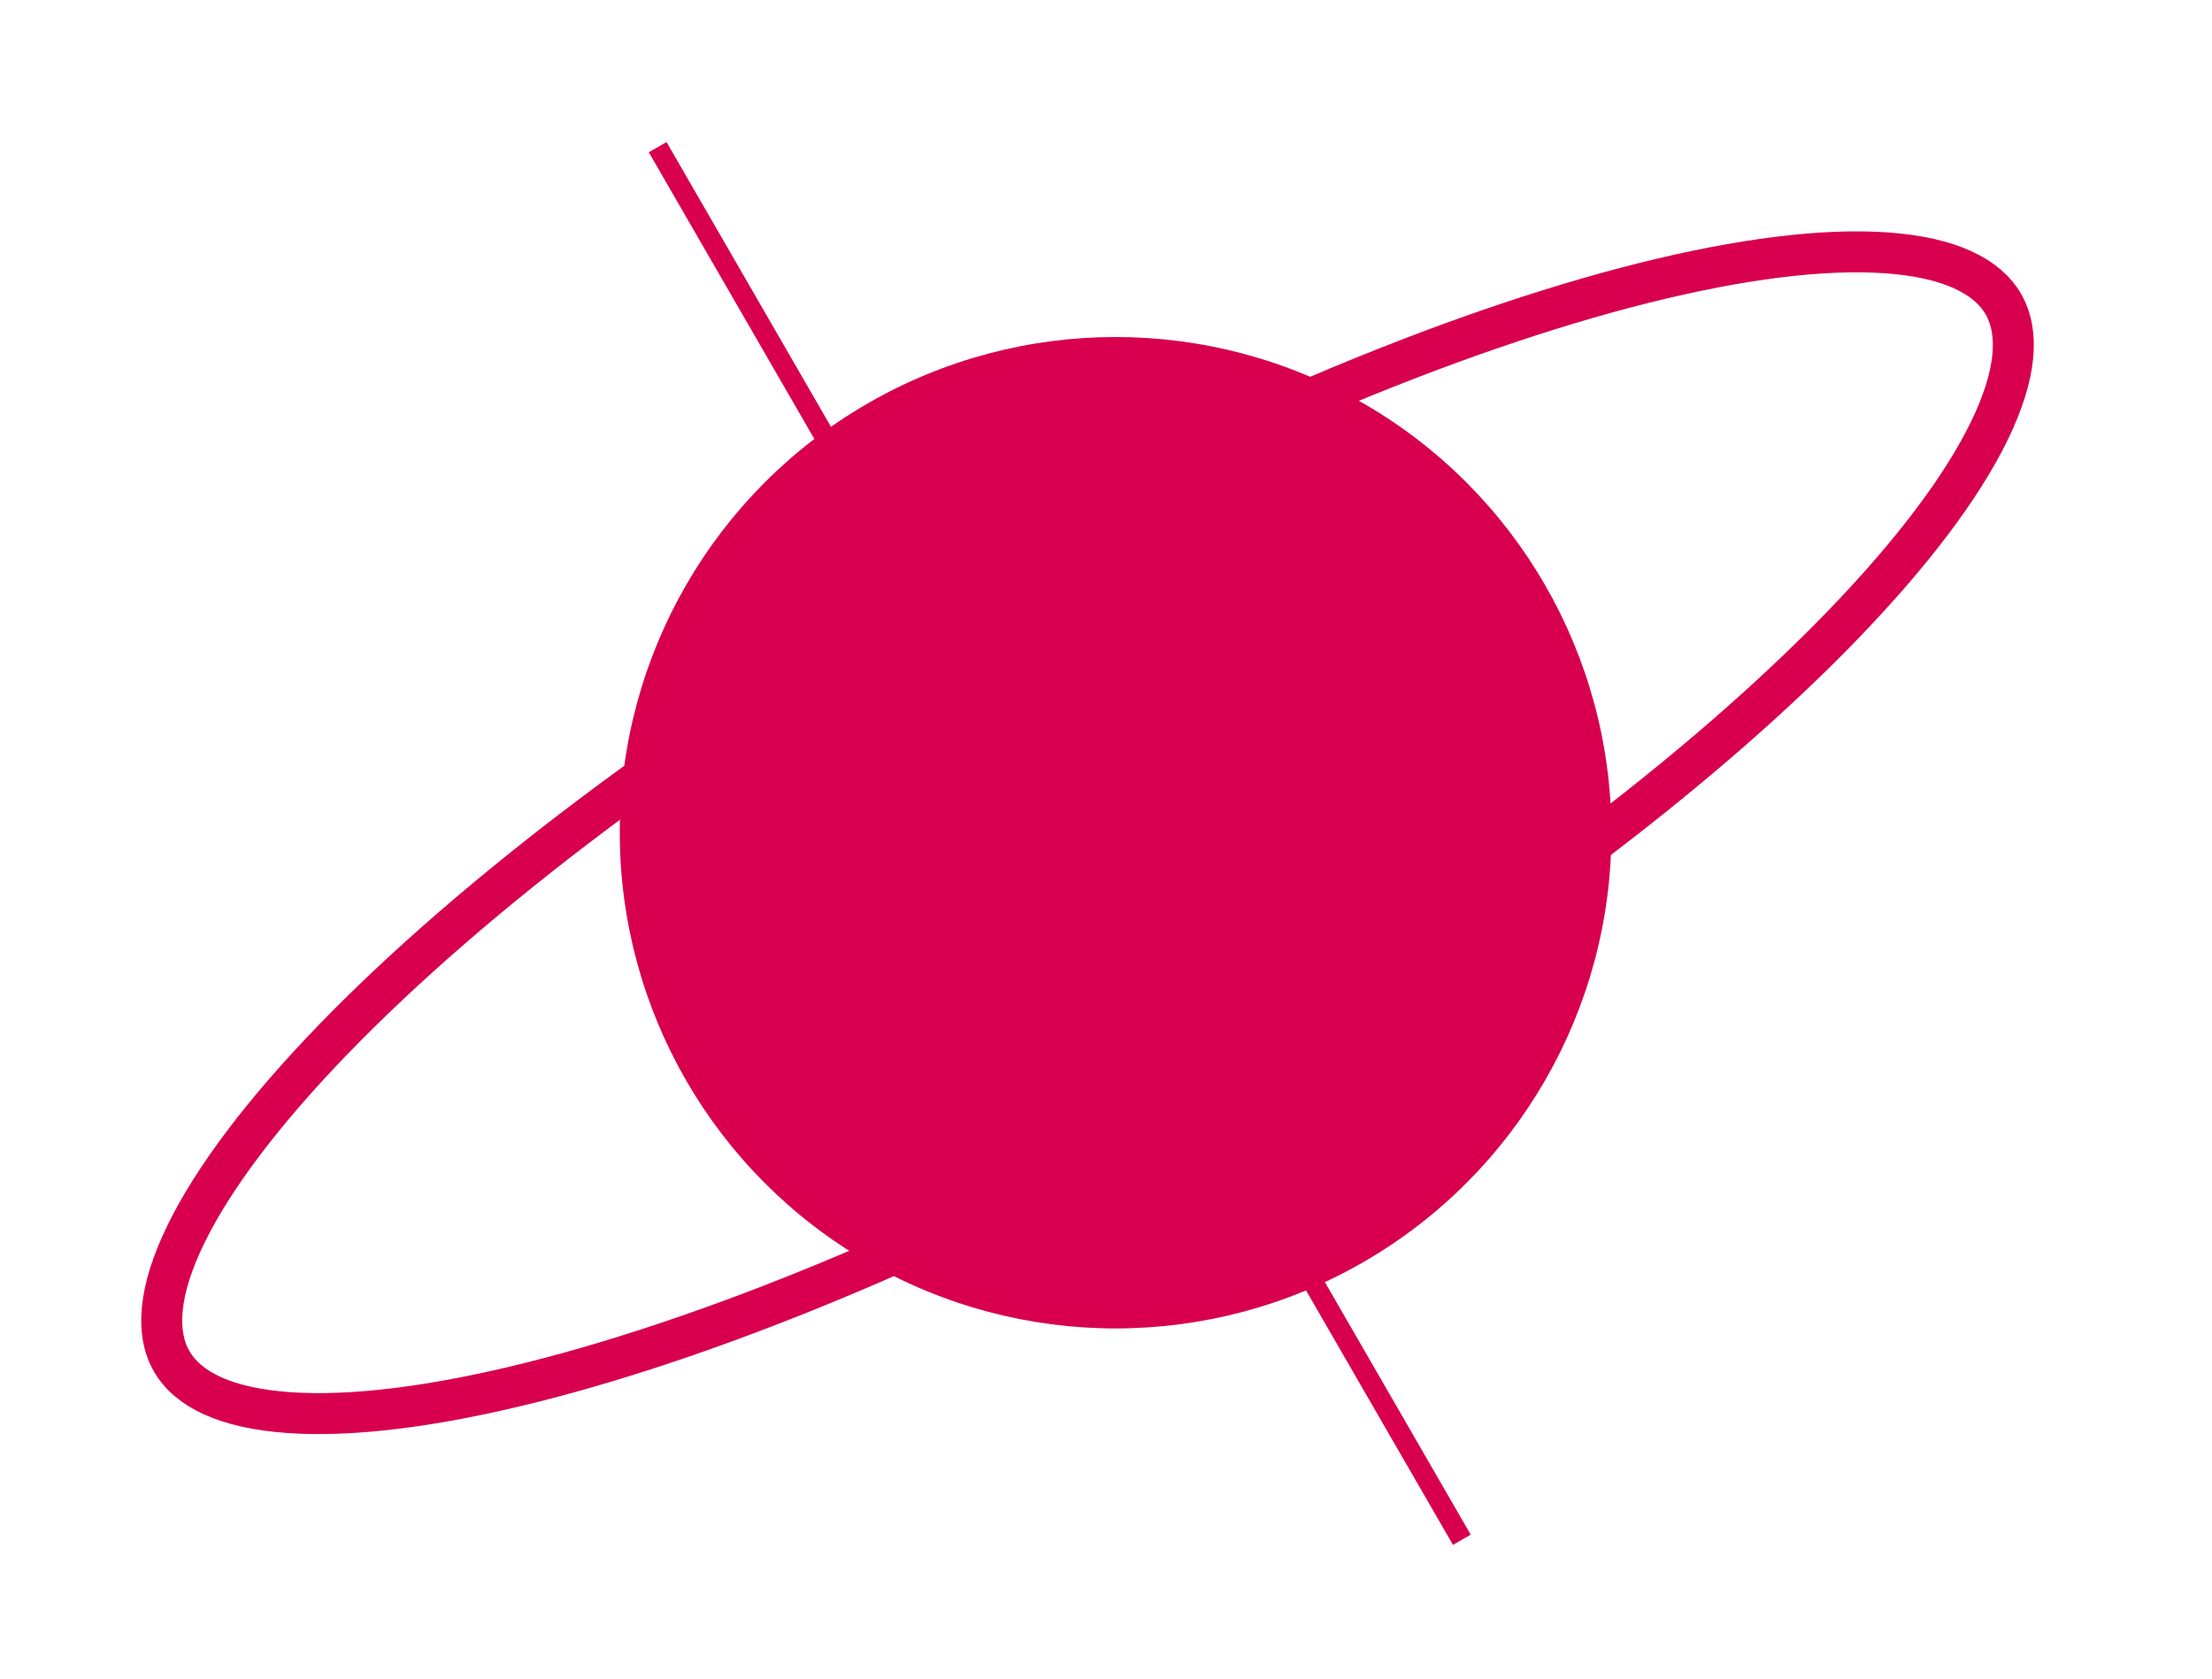 <svg width="54" height="41" viewBox="0 0 54 41" fill="none" xmlns="http://www.w3.org/2000/svg">
  <path d="M48.906 7.425C49.298 8.105 49.242 9.128 48.562 10.525C47.891 11.903 46.667 13.524 44.963 15.286C41.559 18.803 36.323 22.794 30.058 26.411C23.794 30.028 17.719 32.567 12.971 33.756C10.594 34.351 8.578 34.6 7.049 34.492C5.499 34.383 4.585 33.92 4.192 33.241C3.8 32.561 3.856 31.538 4.536 30.141C5.207 28.763 6.431 27.142 8.135 25.38C11.539 21.863 16.775 17.872 23.04 14.255C29.304 10.638 35.379 8.099 40.127 6.91C42.504 6.315 44.52 6.066 46.049 6.174C47.599 6.283 48.513 6.746 48.906 7.425Z" stroke="#D8004E"/>
  <g filter="url(#filter0_f)">
    <circle cx="27.234" cy="20.333" r="12.104" fill="#D8004E"/>
  </g>
  <line x1="35.687" y1="37.597" x2="16.055" y2="3.593" stroke="#D8004E" stroke-width="0.5"/>
  <defs>
    <filter id="filter0_f" x="11.13" y="4.229" width="32.208" height="32.208" filterUnits="userSpaceOnUse" color-interpolation-filters="sRGB">
      <feFlood flood-opacity="0" result="BackgroundImageFix"/>
      <feBlend mode="normal" in="SourceGraphic" in2="BackgroundImageFix" result="shape"/>
      <feGaussianBlur stdDeviation="2" result="effect1_foregroundBlur"/>
    </filter>
  </defs>
</svg>
